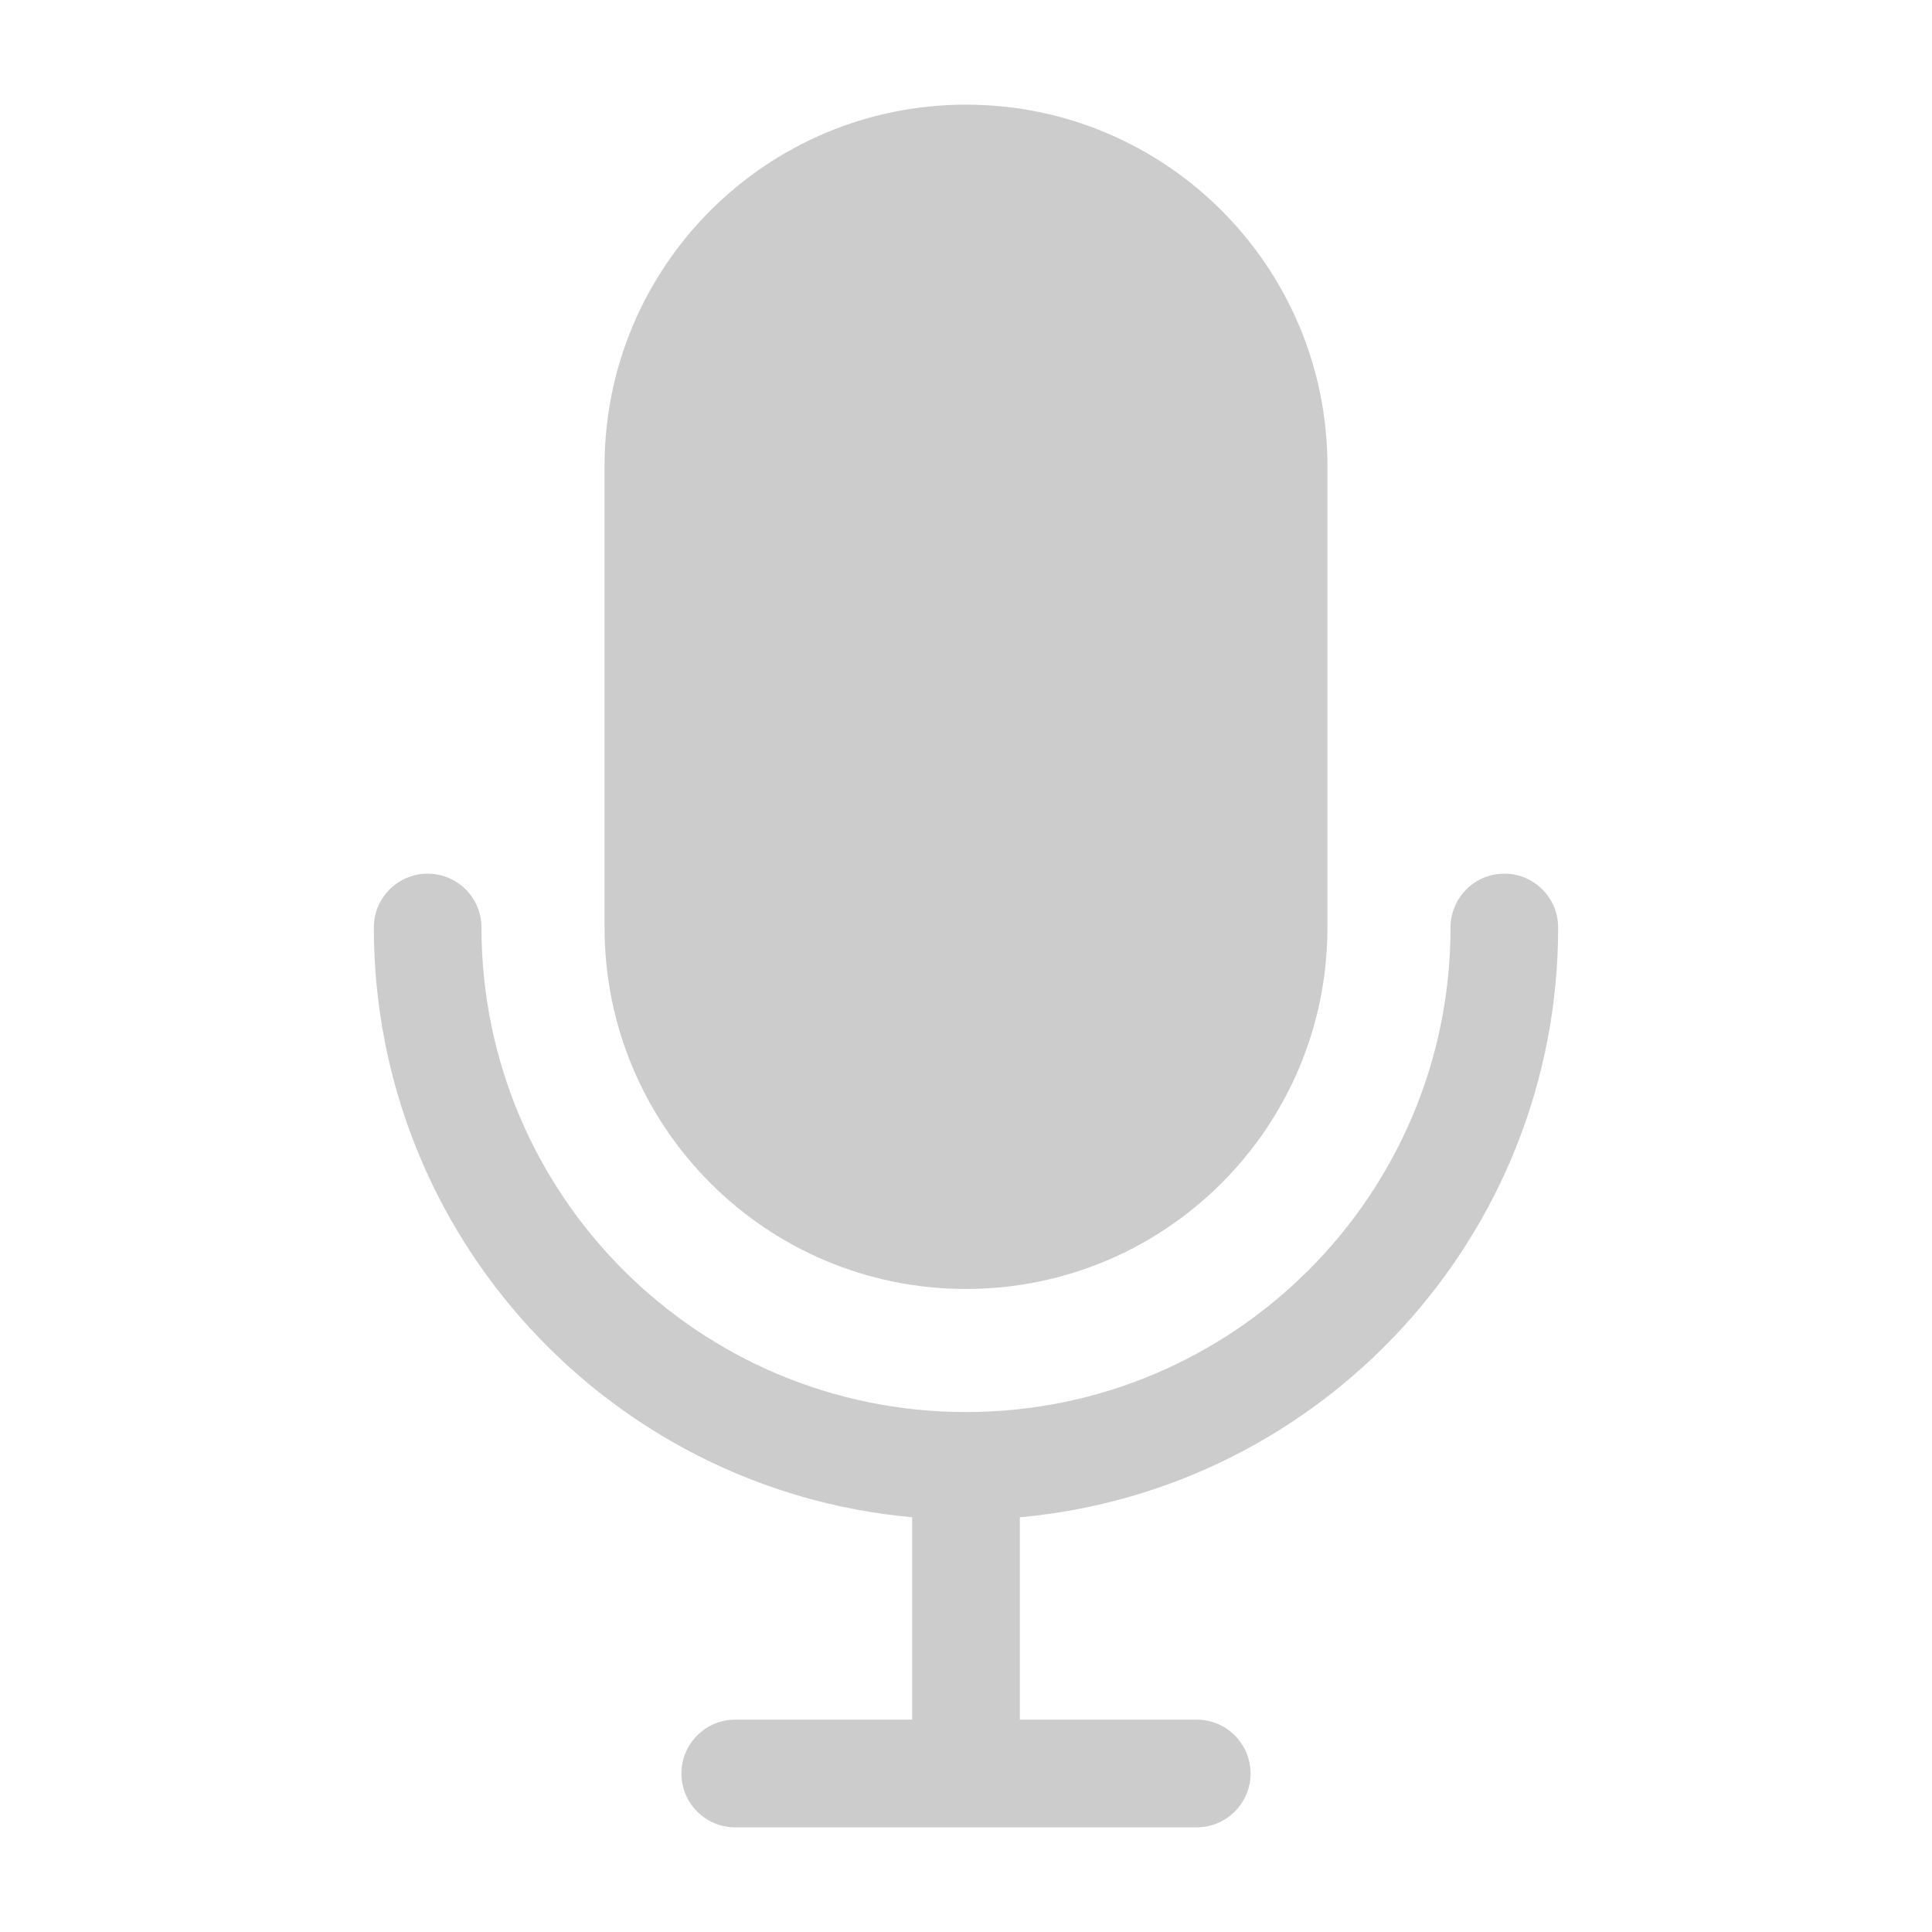 <?xml version="1.0" encoding="utf-8" ?>
<svg baseProfile="full" height="24.0" version="1.1" viewBox="0 0 24.0 24.0" width="24.0" xmlns="http://www.w3.org/2000/svg" xmlns:ev="http://www.w3.org/2001/xml-events" xmlns:xlink="http://www.w3.org/1999/xlink"><defs /><path d="M12,1.3C9.52,1.3 7.51,3.31 7.51,5.79V11.522C7.51,14.002 9.52,16.012 12,16.012C14.48,16.012 16.49,14.002 16.49,11.522V5.79C16.49,3.31 14.48,1.3 12,1.3ZM4.644,11.522C4.644,15.359 7.582,18.51 11.331,18.848V21.362H9.134C8.764,21.362 8.465,21.662 8.465,22.031C8.465,22.4 8.764,22.7 9.134,22.7H12H14.866C15.235,22.7 15.535,22.4 15.535,22.031C15.535,21.662 15.235,21.362 14.866,21.362H12.669V18.848C16.418,18.51 19.356,15.359 19.356,11.522C19.356,11.153 19.057,10.853 18.687,10.853C18.318,10.853 18.019,11.153 18.019,11.522C18.019,14.846 15.324,17.541 12,17.541C8.676,17.541 5.981,14.846 5.981,11.522C5.981,11.153 5.682,10.853 5.312,10.853C4.943,10.853 4.644,11.153 4.644,11.522Z" fill="#000000" fill-opacity="0.2" /></svg>